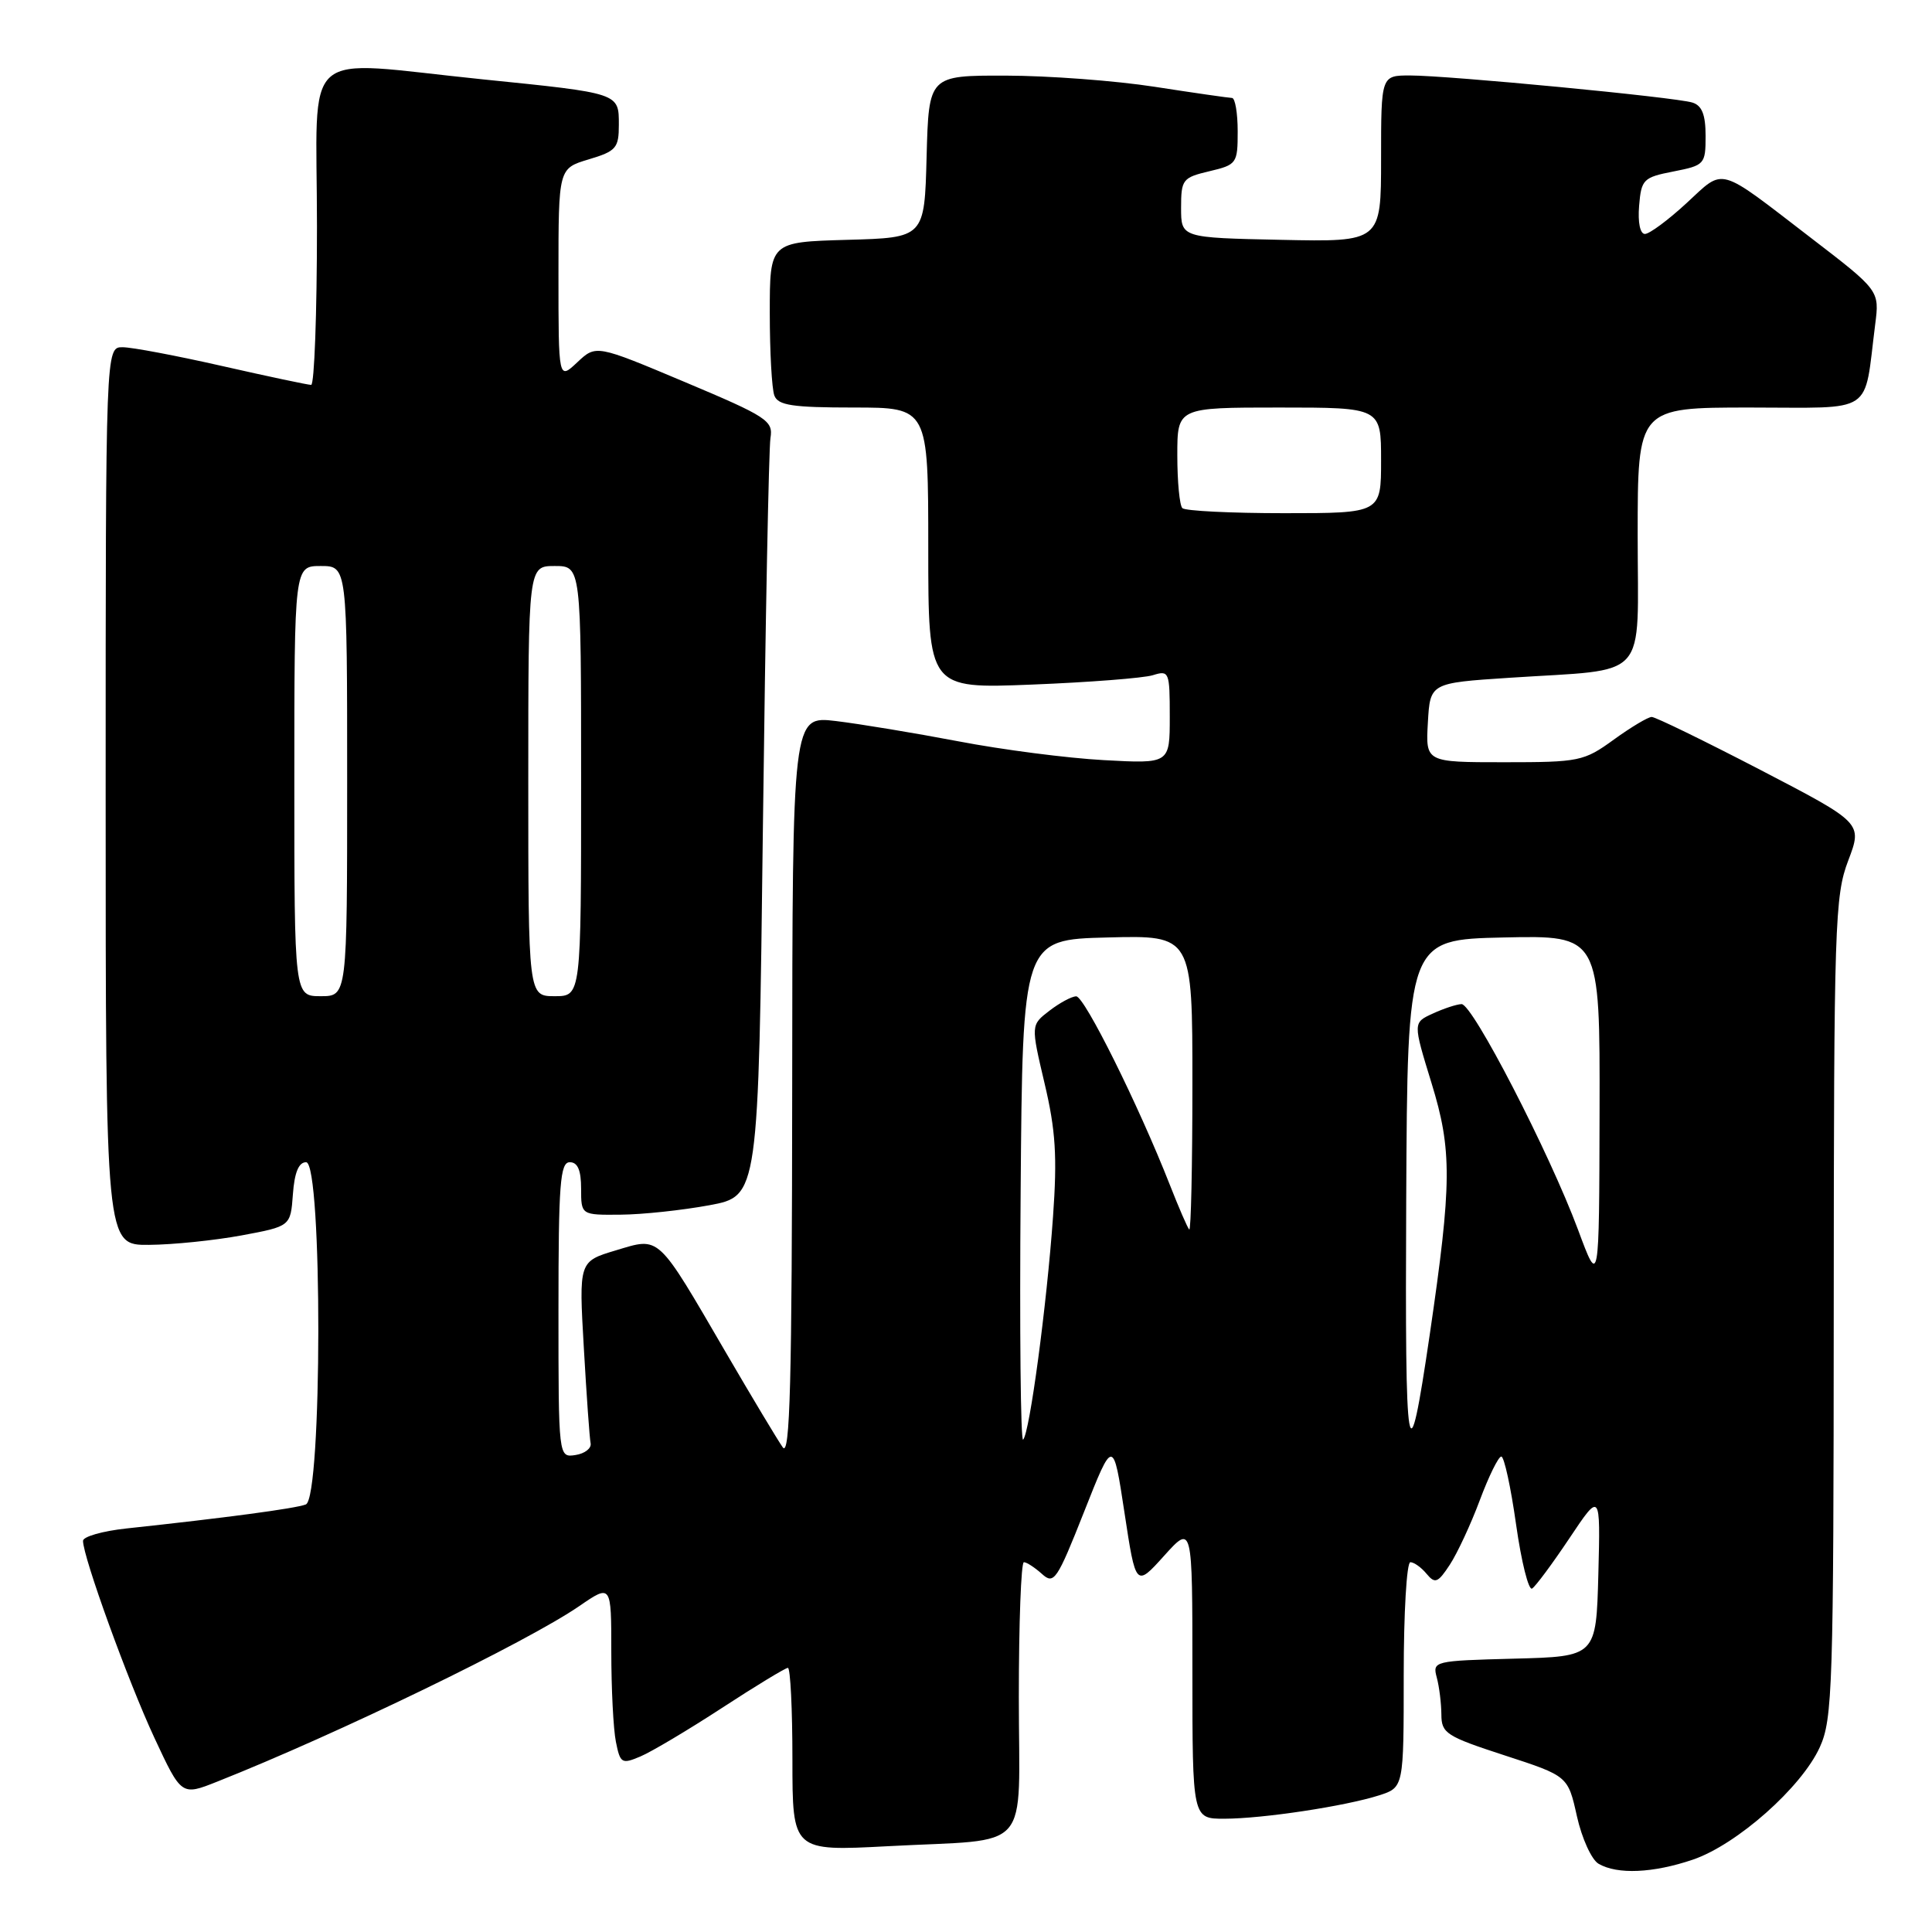 <?xml version="1.0" encoding="UTF-8" standalone="no"?>
<!DOCTYPE svg PUBLIC "-//W3C//DTD SVG 1.1//EN" "http://www.w3.org/Graphics/SVG/1.1/DTD/svg11.dtd" >
<svg xmlns="http://www.w3.org/2000/svg" xmlns:xlink="http://www.w3.org/1999/xlink" version="1.1" viewBox="0 0 256 256">
 <g >
 <path fill="currentColor"
d=" M 224.32 246.41 C 230.15 244.42 238.71 236.84 241.13 231.52 C 242.83 227.79 242.96 223.62 242.98 173.26 C 243.00 122.47 243.12 118.70 244.90 114.03 C 246.79 109.05 246.79 109.05 233.27 102.02 C 225.83 98.16 219.35 95.00 218.86 95.00 C 218.38 95.00 216.12 96.35 213.84 98.00 C 209.87 100.88 209.27 101.00 199.30 101.00 C 188.90 101.00 188.90 101.00 189.20 95.75 C 189.50 90.50 189.50 90.50 200.00 89.81 C 218.76 88.57 217.00 90.53 217.00 70.95 C 217.00 54.00 217.00 54.00 231.89 54.00 C 248.61 54.00 246.93 55.12 248.47 43.00 C 249.05 38.50 249.05 38.50 239.93 31.50 C 227.42 21.89 228.58 22.21 223.47 26.92 C 221.04 29.16 218.56 31.00 217.96 31.00 C 217.32 31.00 217.01 29.47 217.19 27.28 C 217.48 23.77 217.74 23.50 221.75 22.72 C 225.87 21.91 226.00 21.77 226.00 18.01 C 226.00 15.20 225.52 13.98 224.25 13.59 C 222.01 12.88 191.92 10.00 186.84 10.00 C 183.00 10.00 183.00 10.00 183.00 21.03 C 183.00 32.06 183.00 32.06 169.75 31.78 C 156.50 31.50 156.50 31.50 156.50 27.54 C 156.50 23.78 156.70 23.53 160.25 22.69 C 163.88 21.83 164.00 21.66 164.00 17.40 C 164.00 14.98 163.66 12.99 163.25 12.98 C 162.84 12.97 158.22 12.31 153.00 11.50 C 147.78 10.69 138.90 10.03 133.28 10.02 C 123.07 10.00 123.07 10.00 122.78 20.75 C 122.50 31.50 122.50 31.50 112.25 31.78 C 102.00 32.07 102.00 32.07 102.00 41.45 C 102.00 46.61 102.27 51.55 102.61 52.42 C 103.10 53.71 105.01 54.00 113.11 54.00 C 123.00 54.00 123.00 54.00 123.00 72.63 C 123.00 91.26 123.00 91.26 136.75 90.71 C 144.31 90.41 151.51 89.85 152.75 89.47 C 154.92 88.79 155.00 89.00 155.00 94.98 C 155.00 101.20 155.00 101.20 146.25 100.72 C 141.44 100.46 132.78 99.34 127.00 98.23 C 121.22 97.13 113.91 95.92 110.75 95.54 C 105.00 94.86 105.00 94.86 104.97 144.18 C 104.94 183.23 104.68 193.14 103.72 191.78 C 103.05 190.83 99.67 185.20 96.22 179.28 C 86.98 163.42 87.51 163.91 81.60 165.68 C 76.70 167.15 76.70 167.15 77.36 178.59 C 77.72 184.88 78.12 190.58 78.26 191.24 C 78.39 191.91 77.49 192.61 76.25 192.80 C 74.00 193.14 74.00 193.14 74.00 173.57 C 74.00 156.84 74.22 154.00 75.50 154.00 C 76.55 154.00 77.00 155.06 77.00 157.50 C 77.00 161.00 77.00 161.00 82.25 160.95 C 85.14 160.93 90.42 160.36 94.00 159.70 C 100.50 158.49 100.50 158.49 101.09 109.49 C 101.42 82.55 101.87 59.39 102.09 58.04 C 102.47 55.75 101.67 55.22 90.74 50.62 C 78.98 45.67 78.98 45.67 76.49 48.01 C 74.00 50.35 74.00 50.35 74.00 36.33 C 74.00 22.32 74.00 22.32 78.00 21.12 C 81.65 20.03 82.00 19.62 82.00 16.53 C 82.00 12.31 82.15 12.36 63.92 10.51 C 39.38 8.01 42.00 5.68 42.00 30.00 C 42.00 41.55 41.65 51.00 41.23 51.00 C 40.81 51.00 35.52 49.88 29.48 48.51 C 23.44 47.14 17.49 46.01 16.25 46.01 C 14.00 46.00 14.00 46.00 14.00 105.50 C 14.00 165.00 14.00 165.00 19.75 164.95 C 22.91 164.93 28.42 164.36 32.00 163.70 C 38.50 162.49 38.50 162.49 38.81 158.25 C 39.02 155.36 39.58 154.00 40.56 154.00 C 42.74 154.00 42.71 198.51 40.52 199.35 C 39.13 199.89 29.79 201.13 16.75 202.53 C 13.59 202.87 11.00 203.61 11.00 204.17 C 11.00 206.29 16.97 222.78 20.44 230.23 C 24.04 237.96 24.04 237.96 28.77 236.08 C 44.71 229.76 69.79 217.60 76.75 212.82 C 81.00 209.90 81.00 209.90 81.00 218.83 C 81.00 223.73 81.27 229.12 81.61 230.80 C 82.18 233.66 82.39 233.79 84.86 232.74 C 86.31 232.13 91.17 229.24 95.65 226.32 C 100.14 223.39 104.08 221.00 104.40 221.00 C 104.73 221.00 105.00 226.47 105.00 233.15 C 105.00 245.30 105.00 245.30 117.68 244.63 C 137.04 243.59 135.00 245.91 135.00 224.89 C 135.00 215.05 135.30 207.00 135.67 207.00 C 136.04 207.00 137.11 207.70 138.06 208.55 C 139.65 210.00 140.05 209.42 143.64 200.34 C 147.50 190.57 147.50 190.57 149.00 200.44 C 150.50 210.31 150.50 210.31 154.25 206.15 C 158.00 201.99 158.00 201.99 158.00 221.50 C 158.00 241.00 158.00 241.00 162.25 240.99 C 167.35 240.98 178.24 239.33 182.75 237.89 C 186.00 236.84 186.00 236.84 186.00 221.92 C 186.00 213.72 186.39 207.00 186.88 207.00 C 187.36 207.00 188.33 207.69 189.03 208.54 C 190.15 209.89 190.53 209.74 192.11 207.33 C 193.10 205.82 194.89 201.98 196.08 198.79 C 197.27 195.61 198.55 193.00 198.93 193.00 C 199.31 193.00 200.19 197.05 200.89 202.01 C 201.59 206.96 202.55 210.78 203.01 210.49 C 203.47 210.21 205.70 207.20 207.96 203.82 C 212.07 197.67 212.07 197.67 211.79 208.58 C 211.50 219.50 211.50 219.50 200.64 219.78 C 189.98 220.06 189.80 220.11 190.38 222.28 C 190.71 223.50 190.98 225.71 190.99 227.19 C 191.00 229.67 191.64 230.08 199.38 232.60 C 207.76 235.33 207.76 235.33 208.95 240.66 C 209.60 243.58 210.89 246.42 211.82 246.96 C 214.31 248.41 219.05 248.20 224.32 246.41 Z  M 186.33 159.00 C 186.50 124.50 186.50 124.50 199.25 124.22 C 212.00 123.94 212.00 123.94 211.95 147.22 C 211.90 170.50 211.90 170.50 209.10 162.95 C 205.30 152.74 195.11 132.99 193.66 133.05 C 193.02 133.07 191.31 133.63 189.86 134.30 C 187.22 135.50 187.22 135.50 189.68 143.50 C 192.42 152.39 192.39 156.77 189.45 176.83 C 186.55 196.58 186.16 194.34 186.33 159.00 Z  M 135.24 157.93 C 135.50 124.50 135.50 124.50 146.75 124.22 C 158.00 123.93 158.00 123.93 158.00 143.63 C 158.00 154.47 157.81 163.15 157.58 162.92 C 157.35 162.69 156.20 160.03 155.01 157.00 C 150.87 146.45 143.69 132.00 142.60 132.02 C 141.99 132.03 140.40 132.89 139.05 133.93 C 136.59 135.82 136.59 135.82 138.41 143.55 C 139.88 149.75 140.10 153.25 139.53 161.23 C 138.70 172.96 136.43 189.90 135.57 190.76 C 135.24 191.09 135.09 176.32 135.24 157.93 Z  M 39.00 103.50 C 39.00 75.00 39.00 75.00 42.50 75.00 C 46.00 75.00 46.00 75.00 46.00 103.50 C 46.00 132.00 46.00 132.00 42.50 132.00 C 39.00 132.00 39.00 132.00 39.00 103.50 Z  M 70.00 103.50 C 70.00 75.00 70.00 75.00 73.50 75.00 C 77.00 75.00 77.00 75.00 77.00 103.50 C 77.00 132.00 77.00 132.00 73.50 132.00 C 70.00 132.00 70.00 132.00 70.00 103.50 Z  M 156.67 67.33 C 156.30 66.97 156.00 63.82 156.00 60.33 C 156.00 54.00 156.00 54.00 169.50 54.00 C 183.00 54.00 183.00 54.00 183.00 61.00 C 183.00 68.00 183.00 68.00 170.17 68.00 C 163.11 68.00 157.03 67.70 156.67 67.33 Z "/>
</g>
</svg>